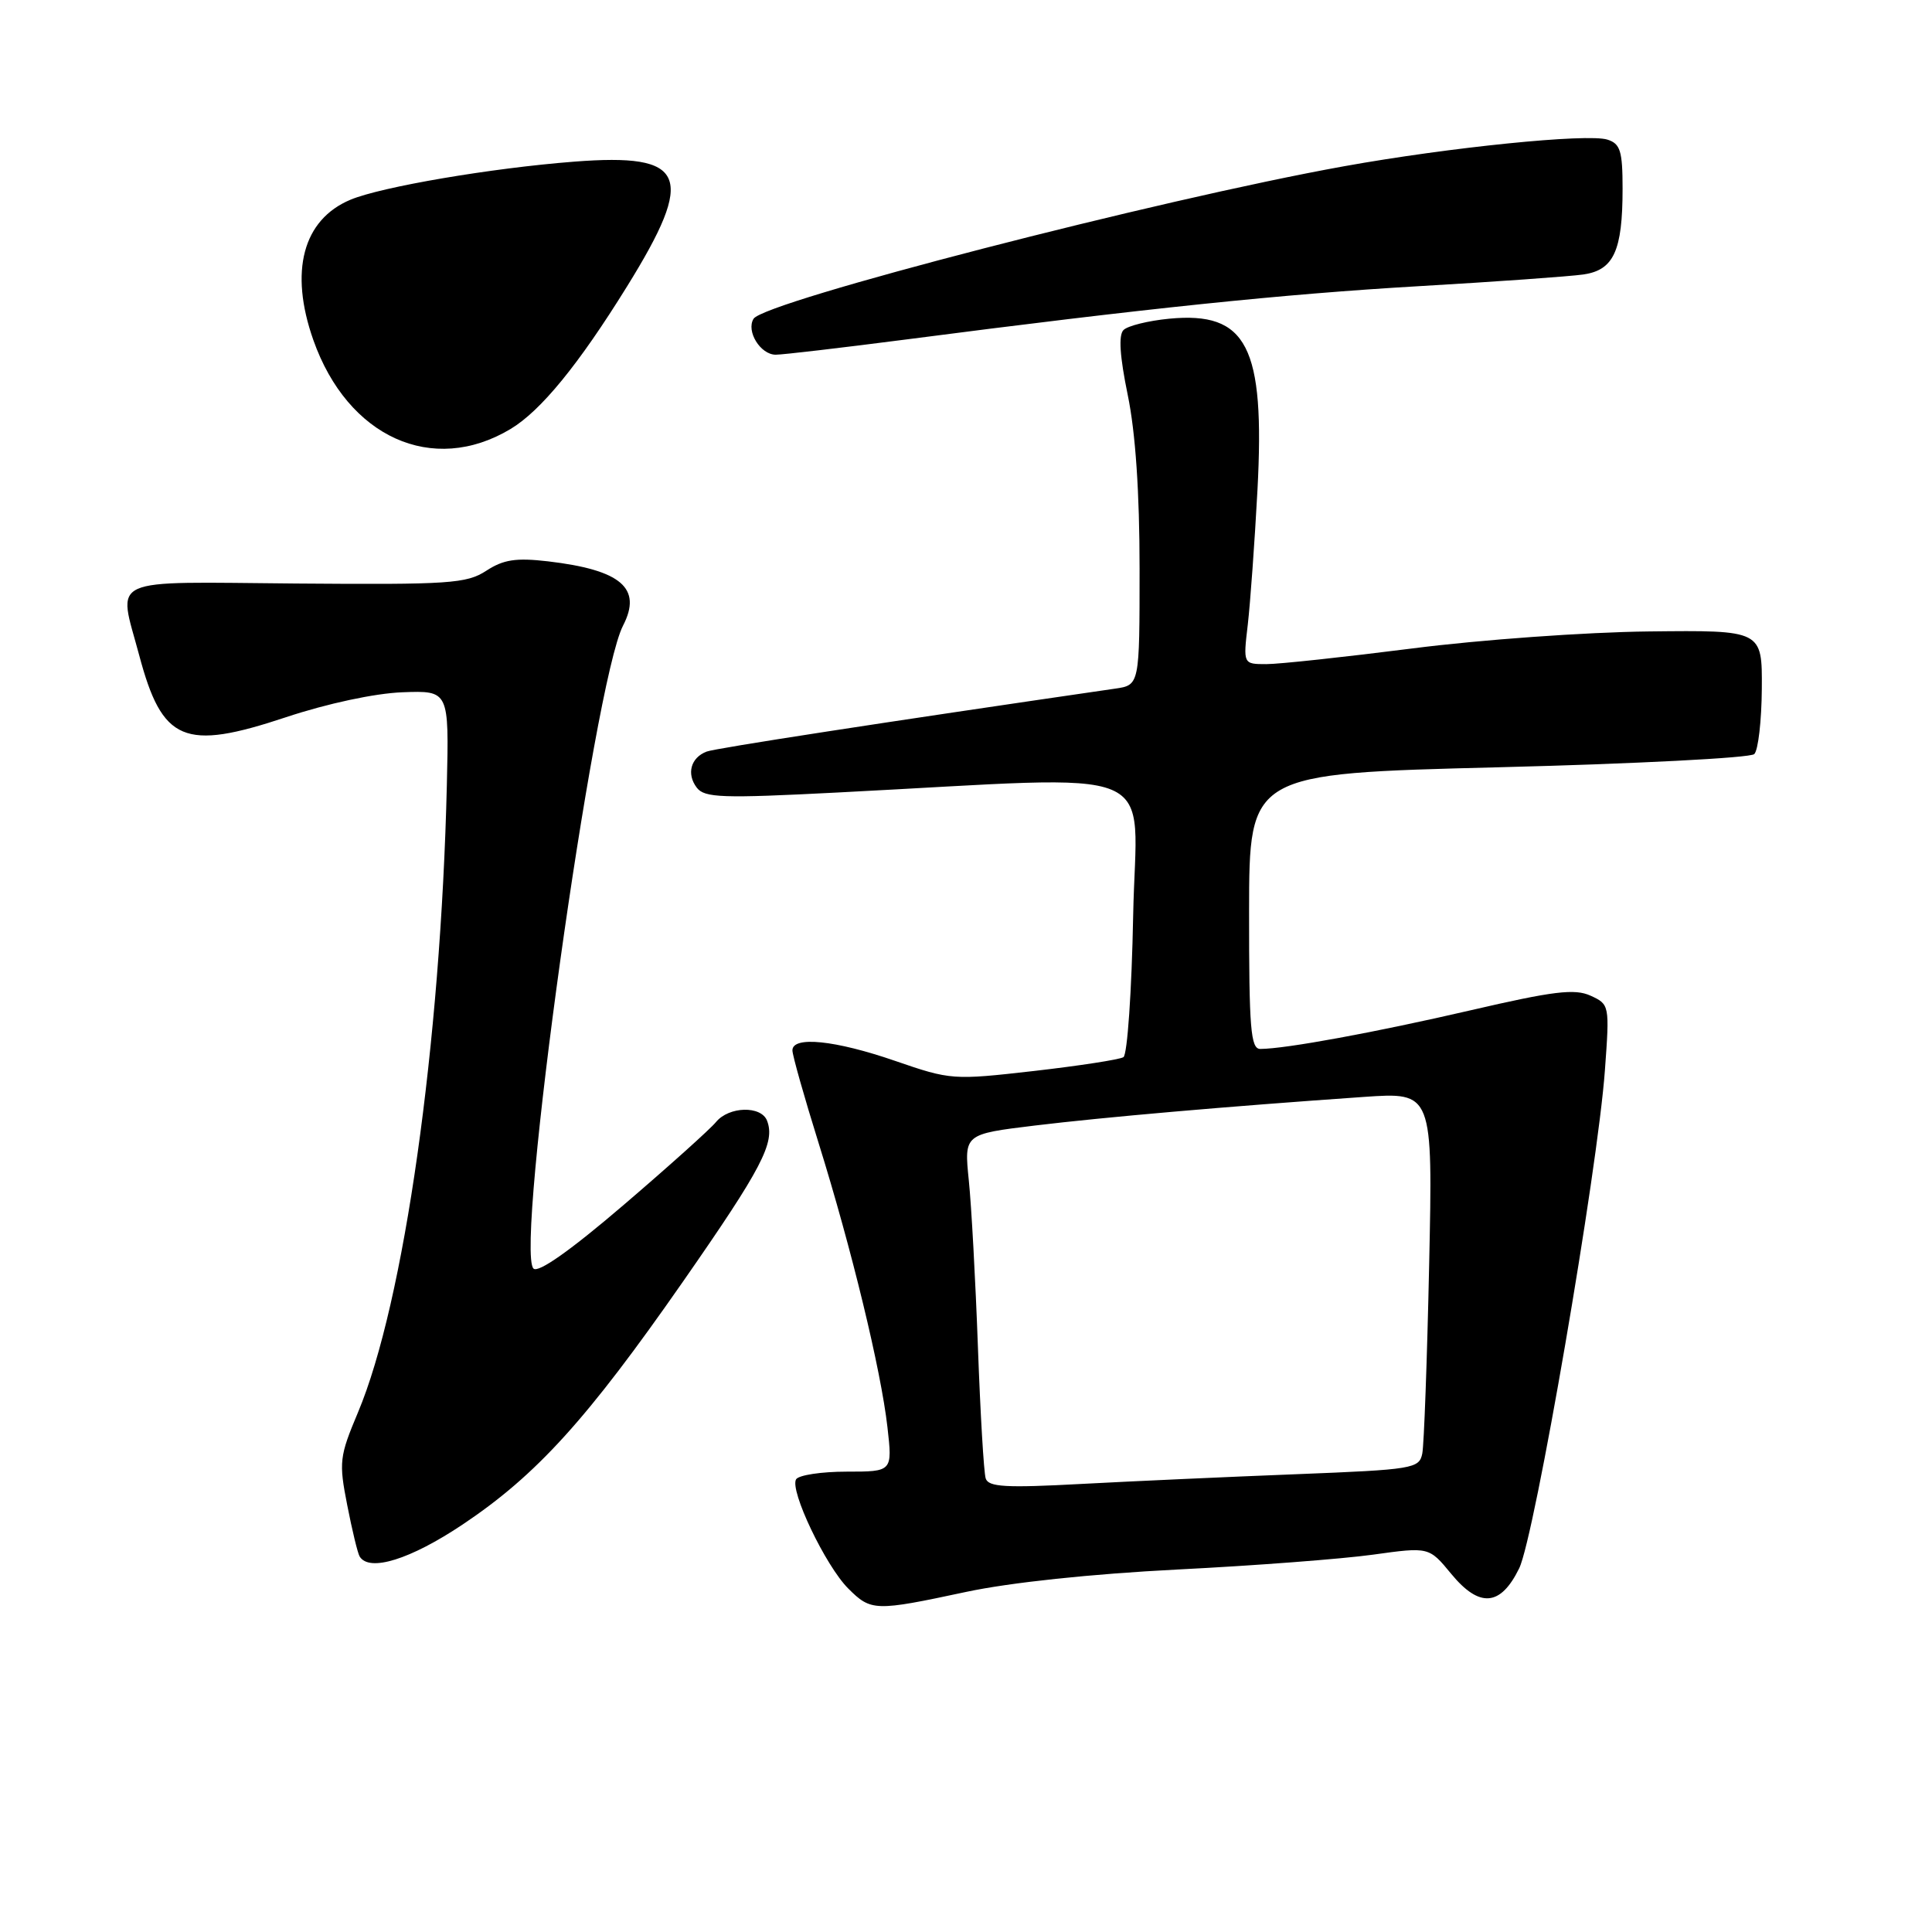<?xml version="1.0" encoding="UTF-8" standalone="no"?>
<!DOCTYPE svg PUBLIC "-//W3C//DTD SVG 1.1//EN" "http://www.w3.org/Graphics/SVG/1.1/DTD/svg11.dtd" >
<svg xmlns="http://www.w3.org/2000/svg" xmlns:xlink="http://www.w3.org/1999/xlink" version="1.1" viewBox="0 0 256 256">
 <g >
 <path fill="currentColor"
d=" M 128.00 210.94 C 133.85 209.69 144.61 208.55 156.00 207.97 C 166.18 207.46 177.84 206.57 181.93 206.00 C 189.35 204.97 189.35 204.97 192.29 208.54 C 196.04 213.09 198.83 212.86 201.30 207.81 C 203.35 203.62 211.70 155.10 212.66 141.80 C 213.29 133.18 213.27 133.08 210.75 131.93 C 208.66 130.98 205.85 131.32 194.86 133.87 C 182.25 136.79 170.35 138.98 167.00 138.99 C 165.72 139.00 165.50 136.31 165.51 120.75 C 165.53 102.50 165.53 102.50 198.51 101.67 C 216.66 101.21 231.93 100.43 232.45 99.92 C 232.97 99.41 233.42 95.51 233.45 91.25 C 233.50 83.50 233.50 83.50 218.47 83.67 C 210.20 83.76 196.11 84.77 187.16 85.92 C 178.20 87.06 169.49 88.00 167.80 88.00 C 164.72 88.00 164.72 88.00 165.34 82.75 C 165.67 79.86 166.25 71.85 166.62 64.95 C 167.63 45.89 165.24 41.24 154.92 42.23 C 152.15 42.50 149.43 43.17 148.87 43.73 C 148.19 44.41 148.38 47.22 149.43 52.33 C 150.46 57.30 151.00 65.23 151.00 75.35 C 151.00 90.78 151.00 90.78 147.75 91.25 C 117.07 95.71 94.81 99.14 93.63 99.59 C 91.53 100.39 90.94 102.54 92.32 104.36 C 93.35 105.72 95.66 105.80 111.00 105.01 C 155.15 102.76 150.54 100.84 150.15 121.33 C 149.96 131.32 149.38 139.76 148.86 140.08 C 148.35 140.40 143.02 141.22 137.01 141.91 C 126.29 143.13 125.97 143.11 118.63 140.58 C 110.67 137.83 105.00 137.25 105.00 139.18 C 105.00 139.83 106.56 145.34 108.46 151.43 C 112.85 165.50 116.73 181.53 117.59 189.10 C 118.26 195.00 118.26 195.00 112.19 195.00 C 108.85 195.00 105.84 195.46 105.49 196.01 C 104.60 197.45 109.39 207.48 112.39 210.48 C 115.42 213.51 115.93 213.52 128.00 210.94 Z  M 61.31 202.00 C 71.11 195.44 77.77 188.10 90.54 169.76 C 100.98 154.76 102.74 151.38 101.64 148.50 C 100.86 146.48 96.58 146.59 94.87 148.68 C 94.12 149.60 88.59 154.57 82.58 159.71 C 75.56 165.72 71.31 168.71 70.69 168.09 C 68.19 165.59 78.66 90.43 82.56 82.89 C 85.12 77.93 82.30 75.52 72.61 74.38 C 68.37 73.89 66.72 74.14 64.43 75.63 C 61.82 77.33 59.54 77.48 39.28 77.32 C 13.78 77.11 15.63 76.27 18.44 86.81 C 21.50 98.31 24.38 99.53 37.91 95.03 C 43.36 93.22 49.66 91.87 53.31 91.73 C 59.50 91.50 59.50 91.50 59.21 104.00 C 58.40 138.30 53.54 172.65 47.43 187.16 C 44.97 193.01 44.89 193.74 46.01 199.44 C 46.66 202.77 47.40 205.84 47.66 206.25 C 48.94 208.33 54.37 206.64 61.31 202.00 Z  M 67.64 56.85 C 71.65 54.45 76.65 48.34 83.07 37.98 C 92.24 23.19 91.00 20.26 76.08 21.42 C 65.09 22.27 50.55 24.75 46.45 26.46 C 40.13 29.10 38.31 35.96 41.52 45.06 C 46.07 57.94 57.33 63.03 67.64 56.85 Z  M 120.00 44.99 C 151.77 40.86 170.00 38.97 188.00 37.92 C 198.18 37.33 207.98 36.63 209.80 36.37 C 213.83 35.79 215.00 33.24 215.00 25.00 C 215.00 20.00 214.70 19.04 212.99 18.50 C 210.36 17.66 192.01 19.52 178.09 22.03 C 153.51 26.45 101.27 39.95 99.85 42.24 C 98.84 43.88 100.76 47.00 102.79 47.00 C 103.73 47.00 111.47 46.09 120.00 44.99 Z  M 130.61 195.90 C 130.36 195.13 129.90 187.30 129.58 178.50 C 129.26 169.70 128.72 159.75 128.37 156.39 C 127.75 150.28 127.75 150.28 137.12 149.14 C 146.32 148.03 162.44 146.62 180.68 145.35 C 189.86 144.71 189.86 144.71 189.37 167.60 C 189.10 180.20 188.69 191.45 188.46 192.60 C 188.06 194.60 187.25 194.73 171.77 195.34 C 162.82 195.69 150.00 196.27 143.27 196.63 C 133.27 197.17 130.97 197.04 130.61 195.90 Z "/>
</g>
</svg>